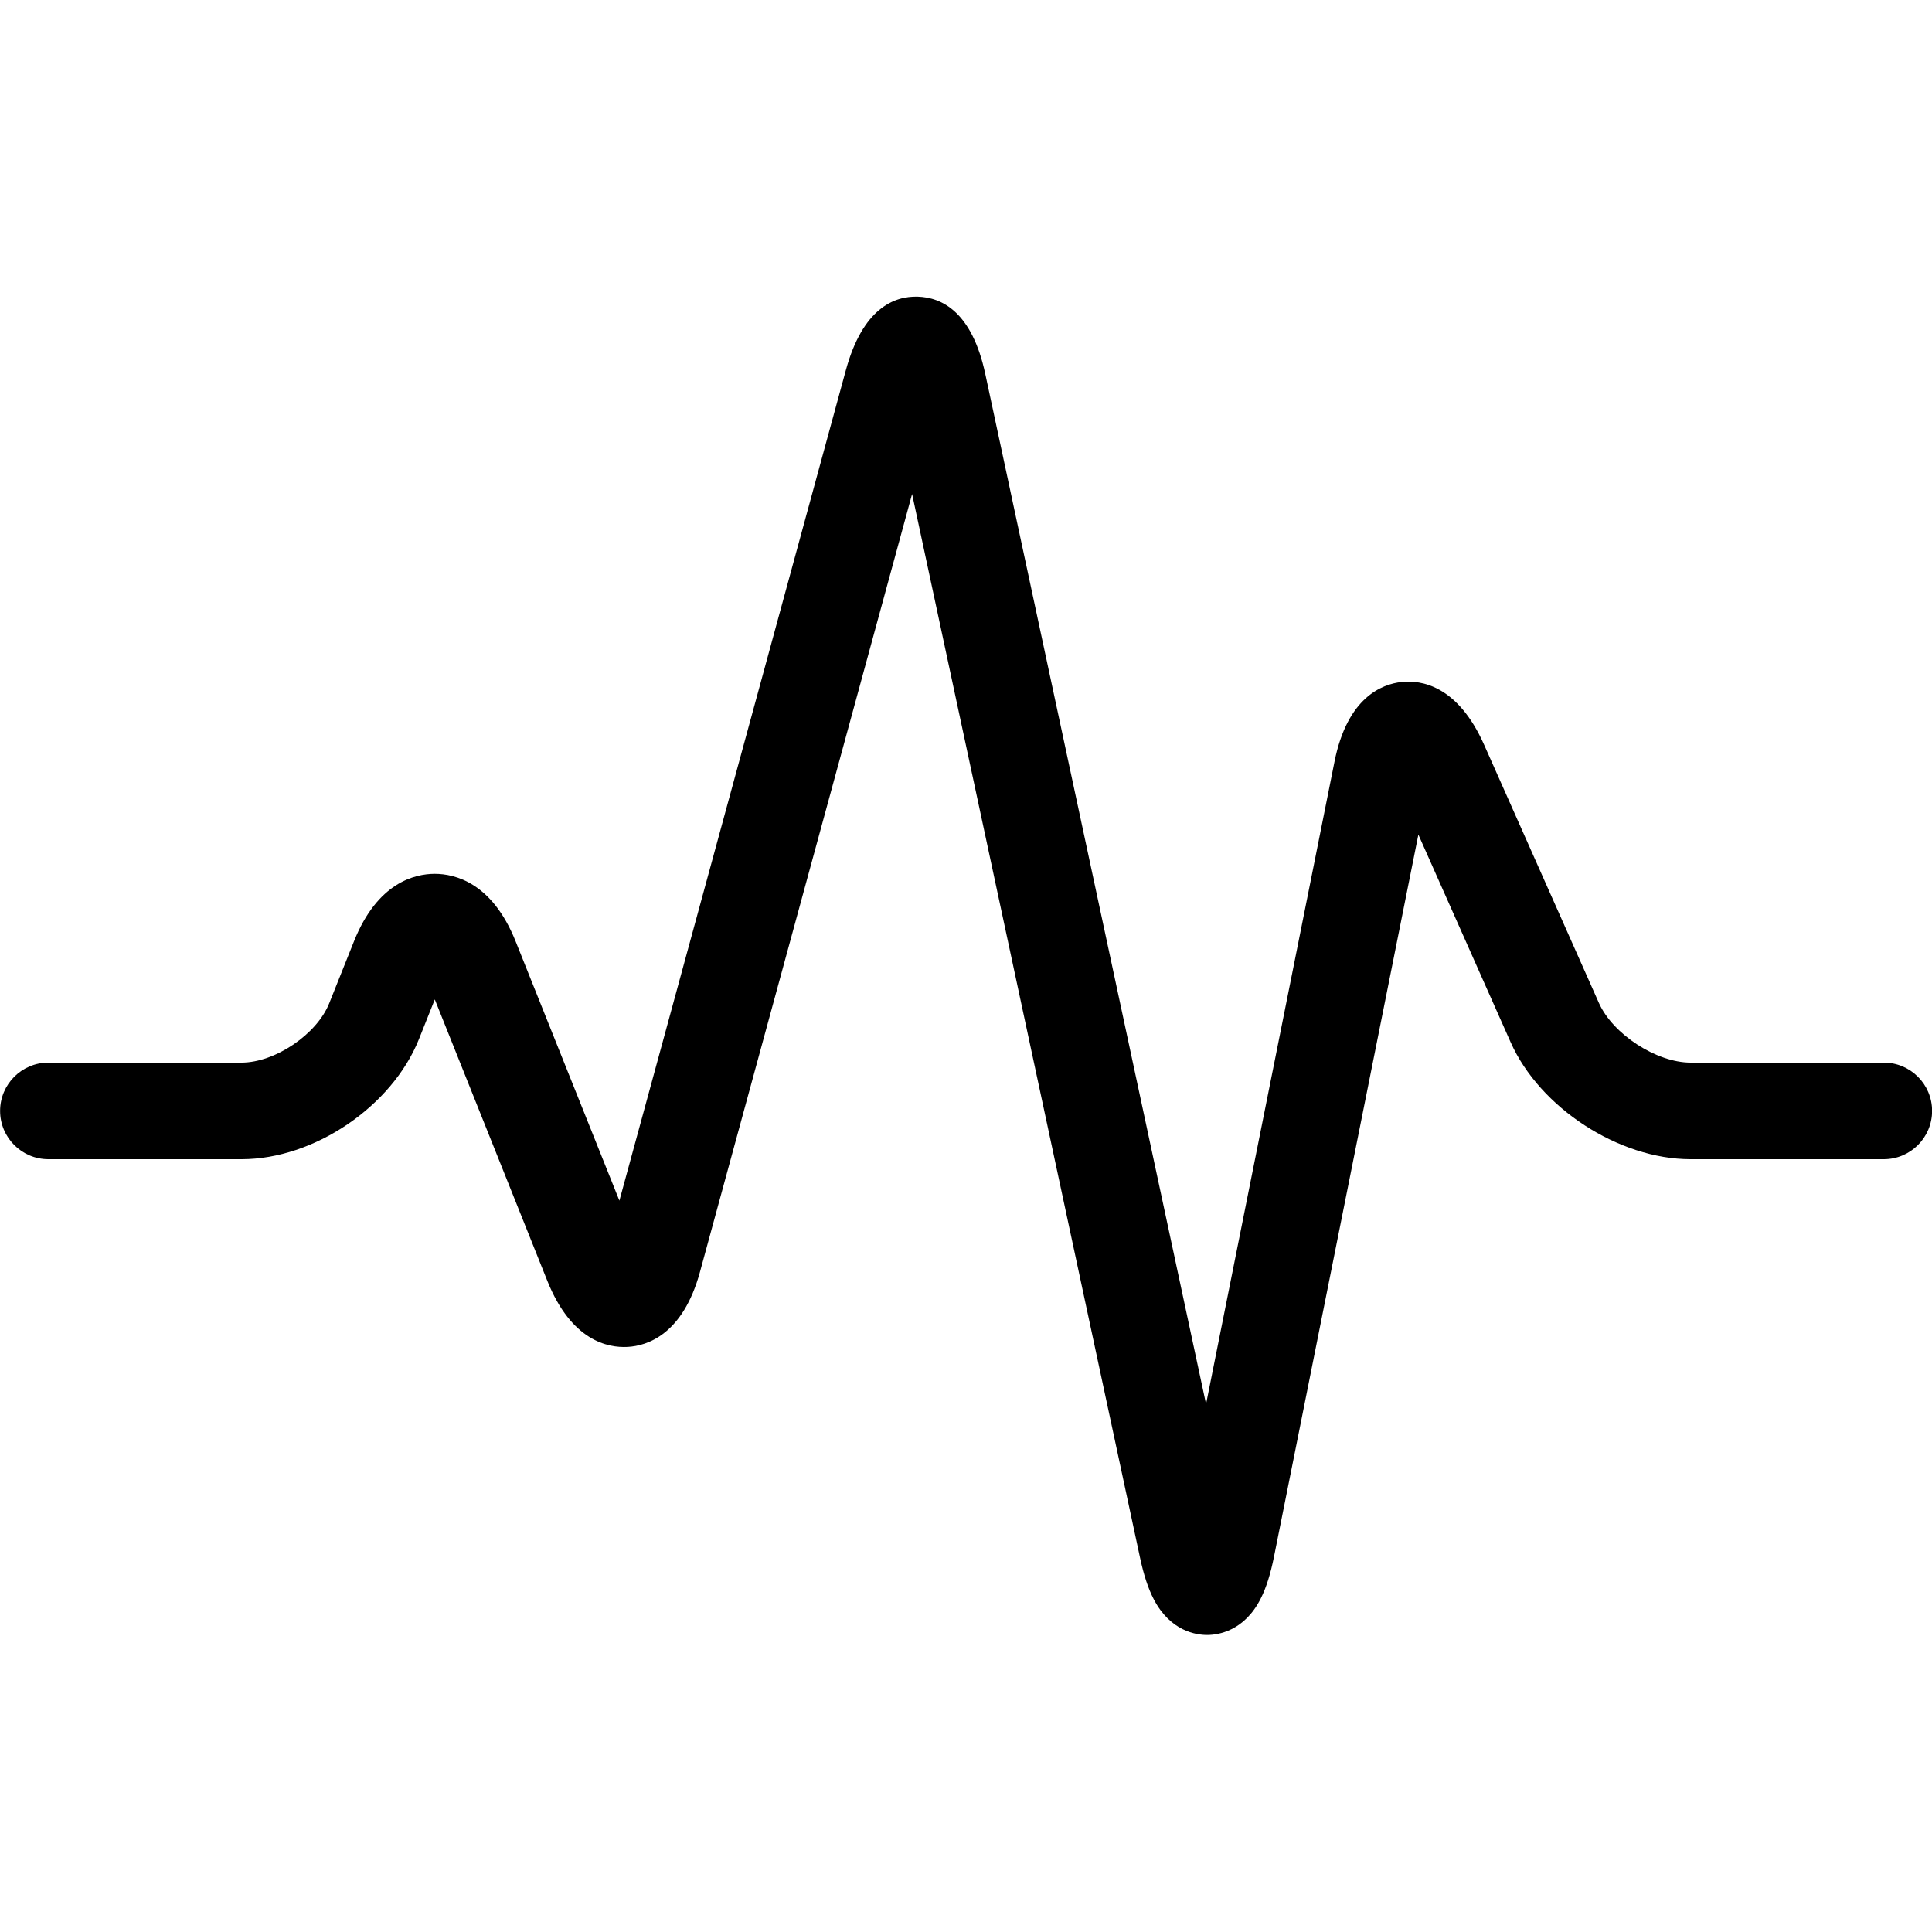 <!-- Generated by IcoMoon.io -->
<svg version="1.1" xmlns="http://www.w3.org/2000/svg" width="20" height="20" viewBox="0 0 20 20">
<path d="M12.496 16.925c-0.111 0-0.379-0.037-0.552-0.369-0.058-0.111-0.104-0.251-0.142-0.429l-2.36-11.013-2.196 8.053c-0.177 0.648-0.545 0.765-0.749 0.776s-0.583-0.062-0.832-0.686l-1.164-2.911-0.164 0.411c-0.279 0.697-1.085 1.243-1.836 1.243h-2c-0.276 0-0.5-0.224-0.5-0.5s0.224-0.5 0.5-0.5h2c0.346 0 0.779-0.293 0.907-0.614l0.257-0.643c0.243-0.607 0.628-0.697 0.836-0.697s0.593 0.091 0.836 0.697l1.075 2.686 2.344-8.596c0.175-0.642 0.5-0.769 0.744-0.762s0.561 0.151 0.7 0.802l2.285 10.662 1.33-6.652c0.133-0.664 0.491-0.801 0.693-0.823s0.581 0.032 0.856 0.651l1.188 2.672c0.144 0.323 0.596 0.617 0.949 0.617h2c0.276 0 0.5 0.224 0.5 0.5s-0.224 0.5-0.5 0.5h-2c-0.743 0-1.561-0.532-1.863-1.211l-0.955-2.149-1.495 7.477c-0.036 0.178-0.080 0.319-0.137 0.431-0.17 0.338-0.442 0.376-0.55 0.377-0.001 0-0.002 0-0.003 0z"></path>
</svg>
